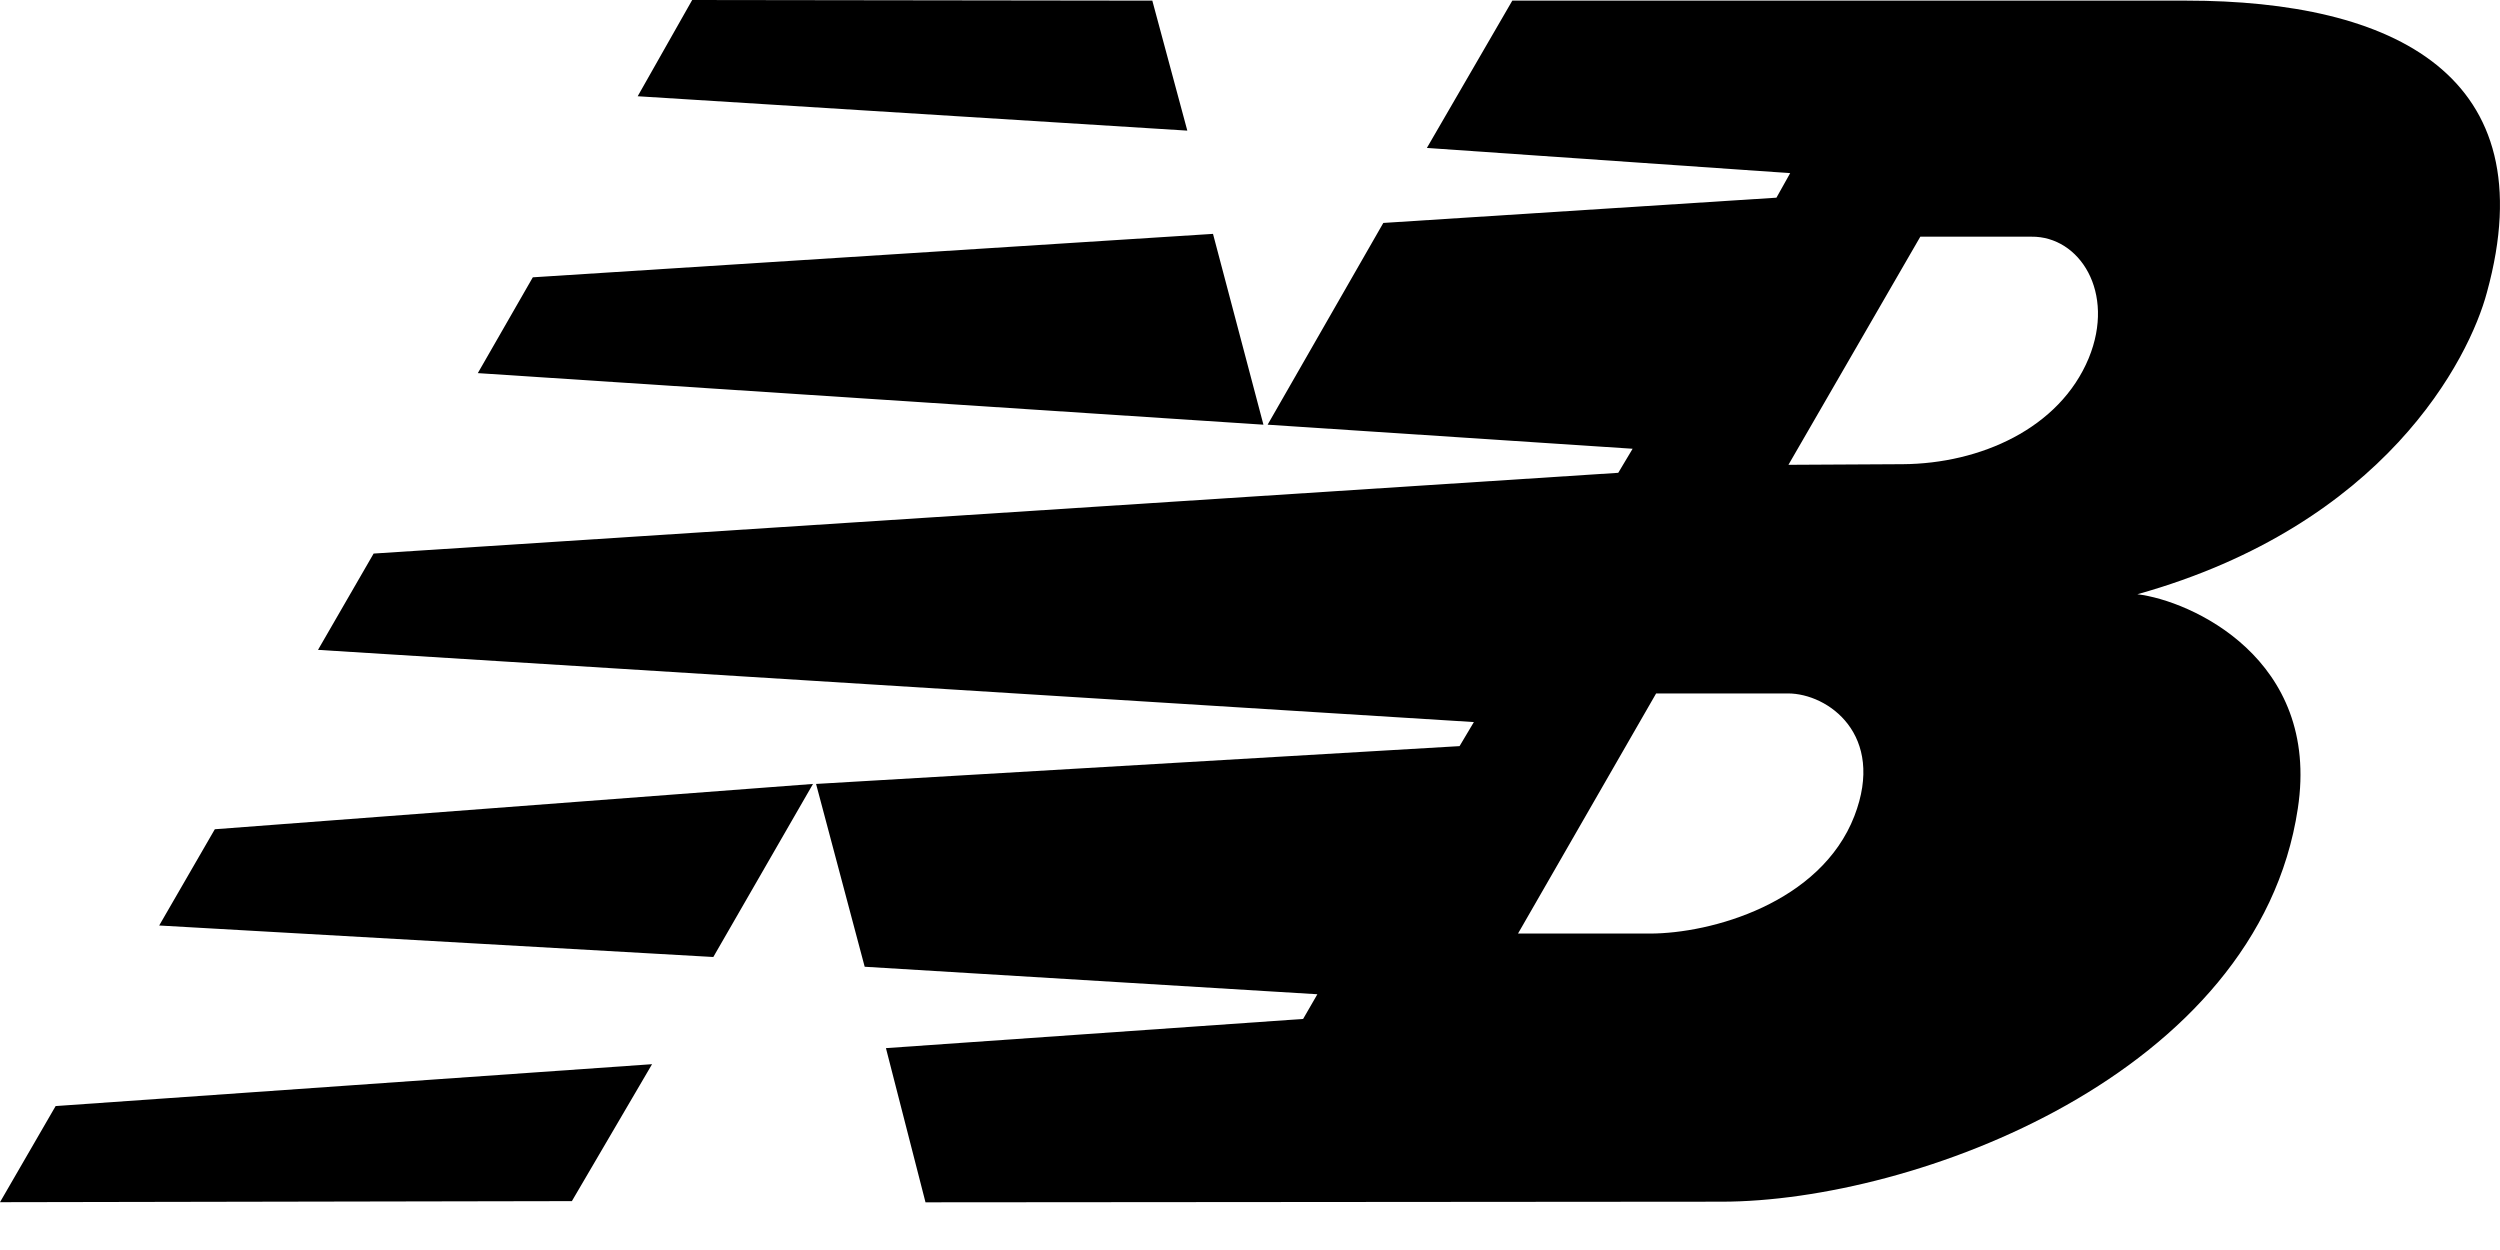 <svg width="40" height="20" viewBox="0 0 40 20" fill="none" xmlns="http://www.w3.org/2000/svg">
<path d="M20.282 6.795L22.133 3.567L28.423 3.163L28.643 2.77L22.83 2.367L24.197 0.01H34.98C38.297 0.01 40.746 1.202 39.791 4.677C39.508 5.74 38.16 8.398 34.198 9.508C35.043 9.608 37.132 10.535 36.765 12.937C36.125 17.2 30.615 19.227 27.543 19.227L14.808 19.237L14.175 16.77L20.85 16.303L21.078 15.908L13.835 15.468L13.057 12.543L23.353 11.938L23.582 11.553L5.088 10.398L5.978 8.857L25.892 7.565L26.122 7.18L20.282 6.795ZM28.615 7.437L30.448 7.427C31.678 7.418 32.952 6.86 33.42 5.73C33.852 4.677 33.273 3.778 32.503 3.787H30.725L28.615 7.437ZM26.498 11.095L24.288 14.937H26.397C27.378 14.937 29.13 14.45 29.67 13.057C30.173 11.755 29.248 11.095 28.607 11.095H26.497H26.498ZM10.433 17.027L9.15 19.218L0 19.235L0.89 17.697L10.433 17.027ZM11.075 0L18.437 0.01L18.997 2.09L10.203 1.54L11.075 0ZM19.408 3.742L20.215 6.795L7.645 5.97L8.525 4.437L19.408 3.742ZM13.008 12.543L11.413 15.312L2.547 14.808L3.437 13.268L13.008 12.543Z" fill="black"/>
</svg>
